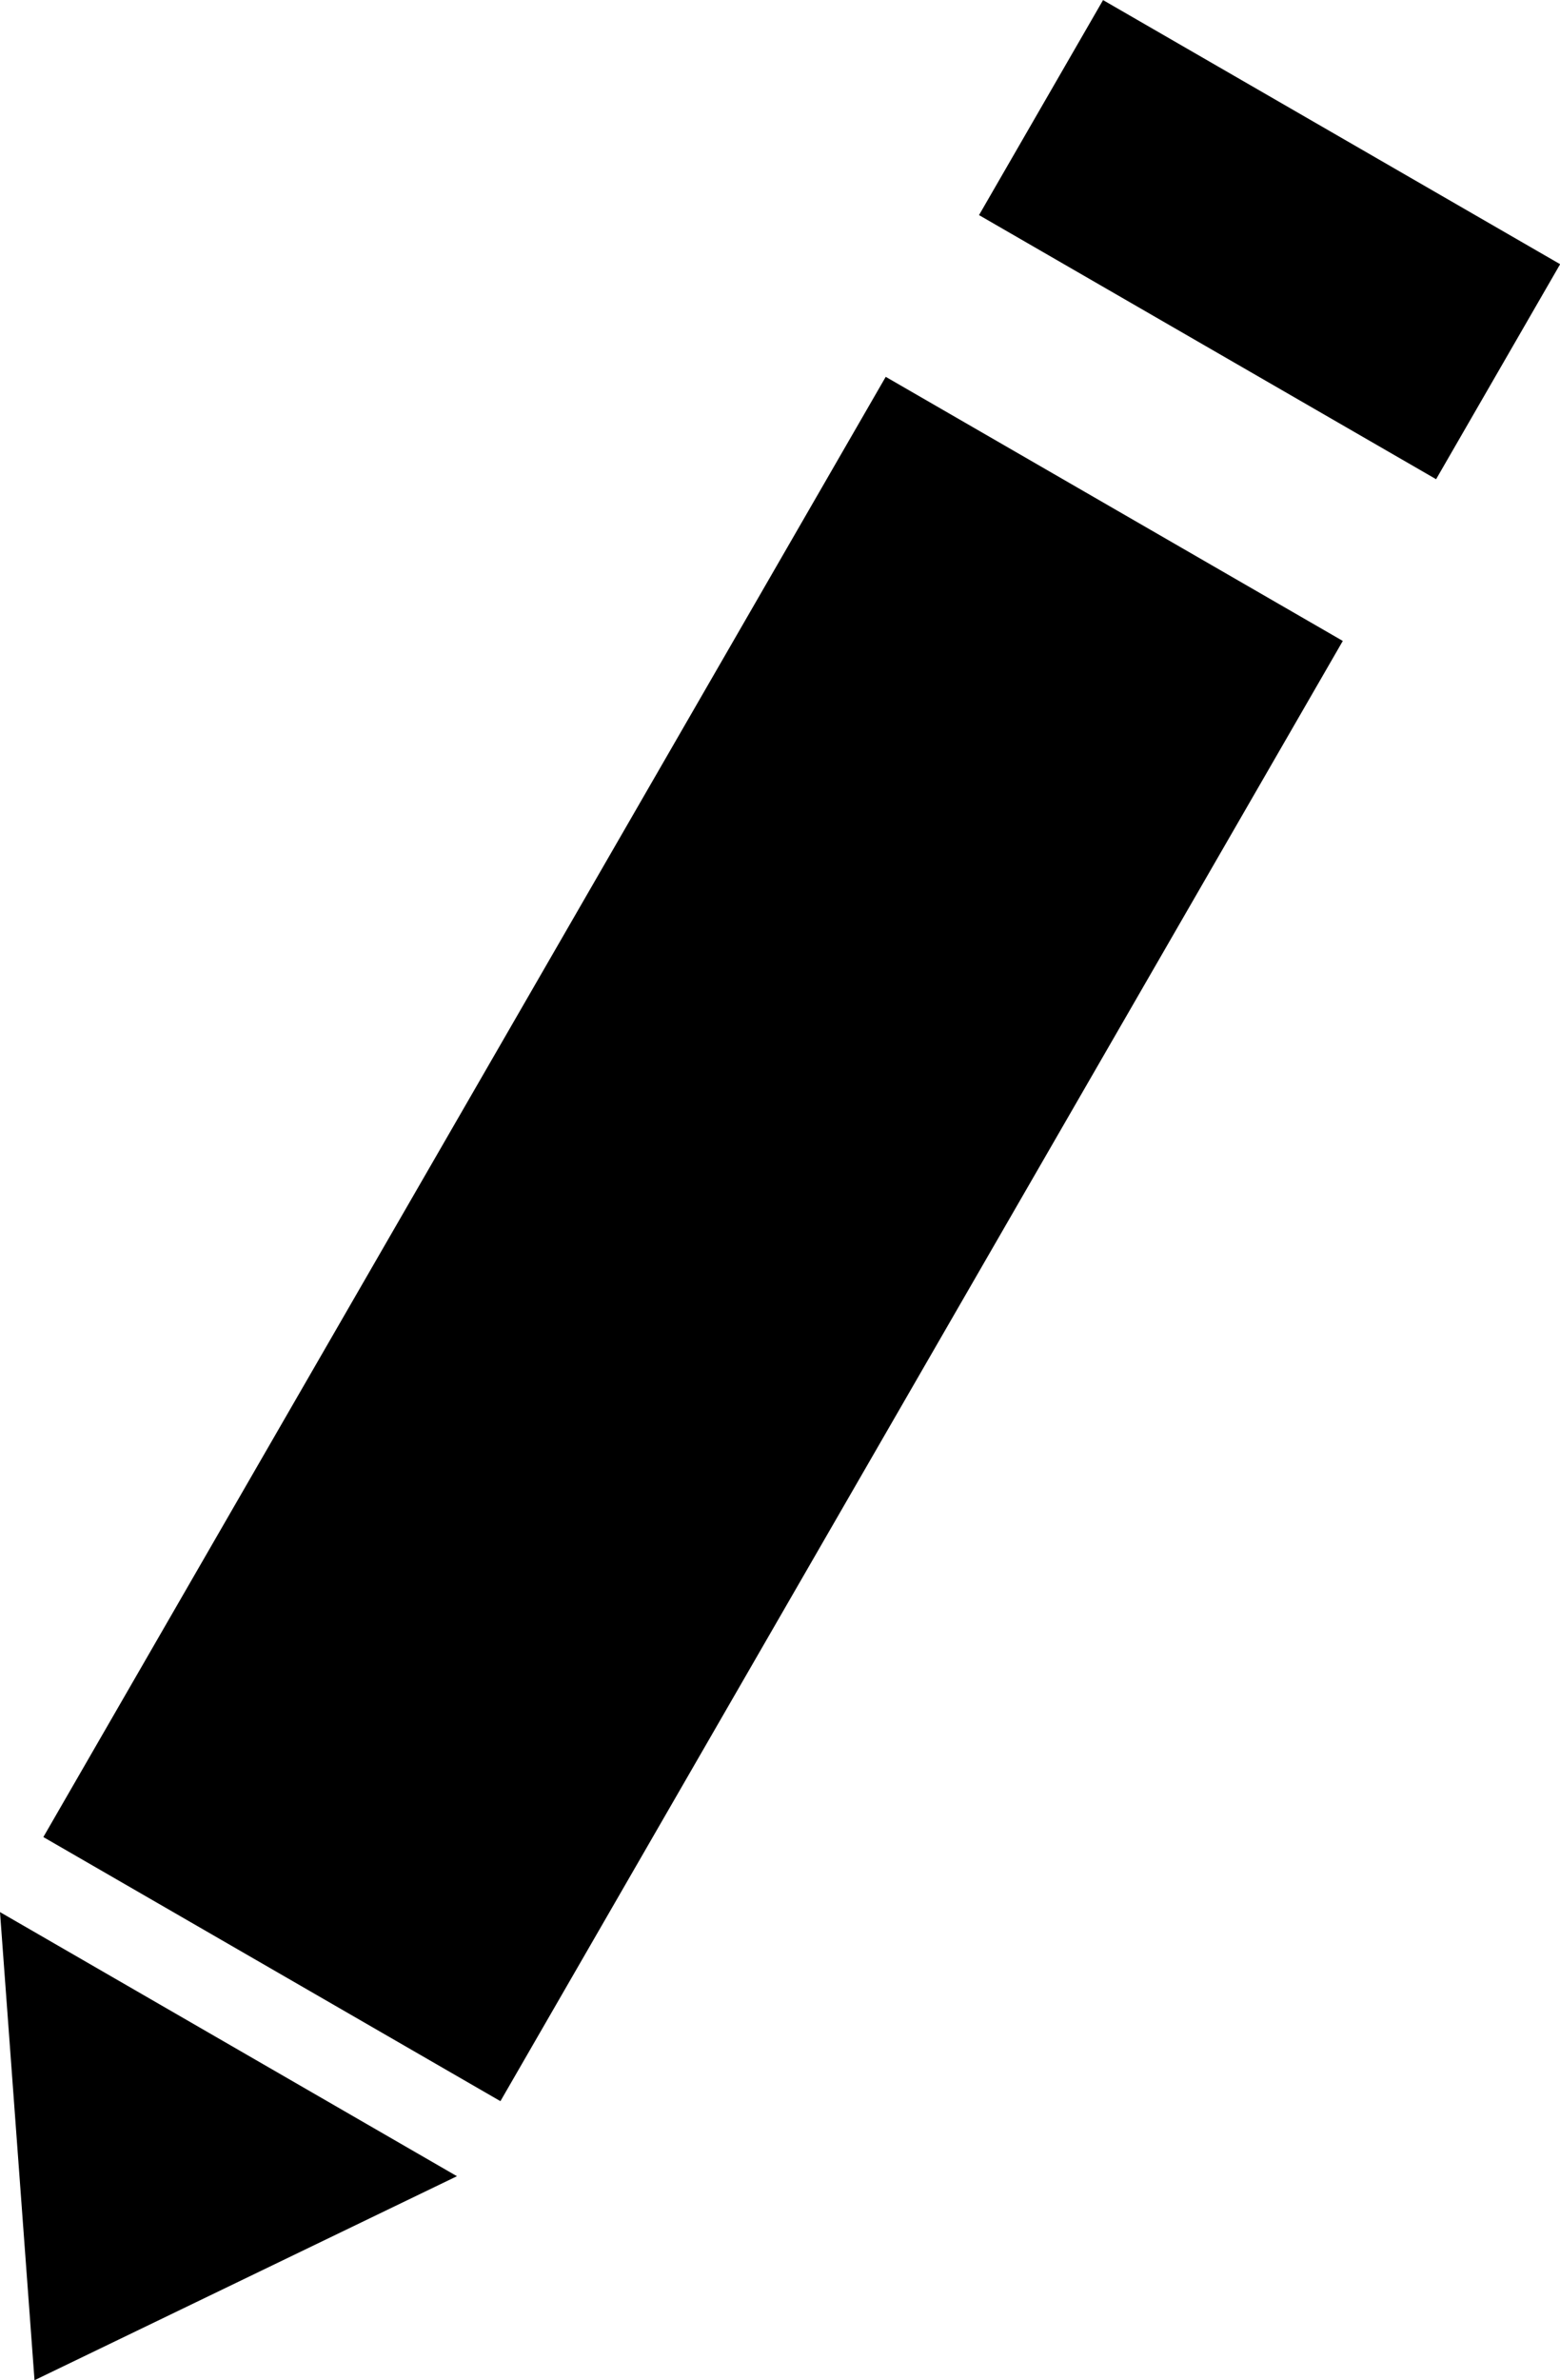 <?xml version="1.0" encoding="UTF-8" standalone="no"?>
<svg
   xmlns:dc="http://purl.org/dc/elements/1.1/"
   xmlns:cc="http://creativecommons.org/ns#"
   xmlns:rdf="http://www.w3.org/1999/02/22-rdf-syntax-ns#"
   xmlns:svg="http://www.w3.org/2000/svg"
   xmlns="http://www.w3.org/2000/svg"
   xmlns:sodipodi="http://sodipodi.sourceforge.net/DTD/sodipodi-0.dtd"
   xmlns:inkscape="http://www.inkscape.org/namespaces/inkscape"
   inkscape:version="1.0 (4035a4fb49, 2020-05-01)"
   sodipodi:docname="pencil.svg"
   id="svg8"
   version="1.1"
   viewBox="0 0 4.339 6.615"
   height="6.615mm"
   width="4.339mm">
  <defs
     id="defs2" />
  <sodipodi:namedview
     inkscape:snap-global="false"
     fit-margin-bottom="0"
     fit-margin-right="0"
     fit-margin-left="0"
     fit-margin-top="0"
     inkscape:object-paths="true"
     inkscape:snap-intersection-paths="true"
     inkscape:snap-smooth-nodes="true"
     inkscape:snap-midpoints="true"
     inkscape:snap-center="true"
     inkscape:snap-object-midpoints="true"
     inkscape:bbox-paths="true"
     inkscape:bbox-nodes="true"
     inkscape:snap-bbox-edge-midpoints="true"
     inkscape:snap-bbox-midpoints="true"
     inkscape:snap-bbox="true"
     inkscape:window-maximized="1"
     inkscape:window-y="-9"
     inkscape:window-x="1911"
     inkscape:window-height="1051"
     inkscape:window-width="1920"
     showgrid="false"
     inkscape:document-rotation="0"
     inkscape:current-layer="layer1"
     inkscape:document-units="mm"
     inkscape:cy="10.034806"
     inkscape:cx="8.9825261"
     inkscape:zoom="22.4"
     inkscape:pageshadow="2"
     inkscape:pageopacity="0.0"
     borderopacity="1.0"
     bordercolor="#666666"
     pagecolor="#ffffff"
     id="base" />
  <g
     transform="translate(-75.478,-126.294)"
     id="layer1"
     inkscape:groupmode="layer"
     inkscape:label="Layer 1">
    <path
       d="m 68.356,127.553 c -0.35,0 -0.632,0.282 -0.632,0.632 v 4.041 c 0,0.35 0.282,0.632 0.632,0.632 h 2.844 c 0.35,0 0.632,-0.282 0.632,-0.632 v -4.041 c 0,-0.35 -0.282,-0.632 -0.632,-0.632 z m 0.375,0.542 c 0.145,0 0.262,0.224 0.262,0.503 v 3.216 c 0,0.279 -0.117,0.503 -0.262,0.503 -0.145,0 -0.262,-0.224 -0.262,-0.503 v -3.216 c 0,-0.279 0.117,-0.503 0.262,-0.503 z m 1.047,0 c 0.145,0 0.262,0.224 0.262,0.503 v 3.216 c 0,0.279 -0.117,0.503 -0.262,0.503 -0.145,0 -0.262,-0.224 -0.262,-0.503 v -3.216 c 0,-0.279 0.117,-0.503 0.262,-0.503 z m 1.047,0 c 0.145,0 0.262,0.224 0.262,0.503 v 3.216 c 0,0.279 -0.117,0.503 -0.262,0.503 -0.145,0 -0.262,-0.224 -0.262,-0.503 v -3.216 c 0,-0.279 0.117,-0.503 0.262,-0.503 z"
       style="fill:#000000;fill-opacity:1;stroke:none;stroke-width:0.085"
       id="rect833" />
    <rect
       style="fill:#000000;fill-opacity:1;stroke:none;stroke-width:0.032"
       id="rect833-1"
       width="5.589"
       height="0.576"
       x="-72.573"
       y="-127.269"
       ry="0.069"
       transform="scale(-1)" />
    <rect
       transform="scale(-1)"
       ry="0.069"
       y="-126.82"
       x="-70.829"
       height="0.576"
       width="2.101"
       id="rect833-1-6"
       style="fill:#000000;fill-opacity:1;stroke:none;stroke-width:0.02" />
    <rect
       transform="rotate(30)"
       ry="0"
       y="71.31"
       x="131.17"
       height="4.686"
       width="1.468"
       id="rect946"
       style="fill:#000000;fill-opacity:1;stroke:none;stroke-width:1.328" />
    <rect
       transform="rotate(30)"
       style="fill:#000000;fill-opacity:1;stroke:none;stroke-width:0.51"
       id="rect946-1"
       width="1.468"
       height="0.69"
       x="131.17"
       y="70.101"
       ry="0" />
    <path
       sodipodi:nodetypes="cccc"
       id="path963"
       d="m 75.478,131.608 1.271,0.734 -1.175,0.567 z"
       style="fill:#000000;fill-opacity:1;stroke:none;stroke-width:0.259px;stroke-linecap:butt;stroke-linejoin:miter;stroke-opacity:1" />
  </g>
</svg>
